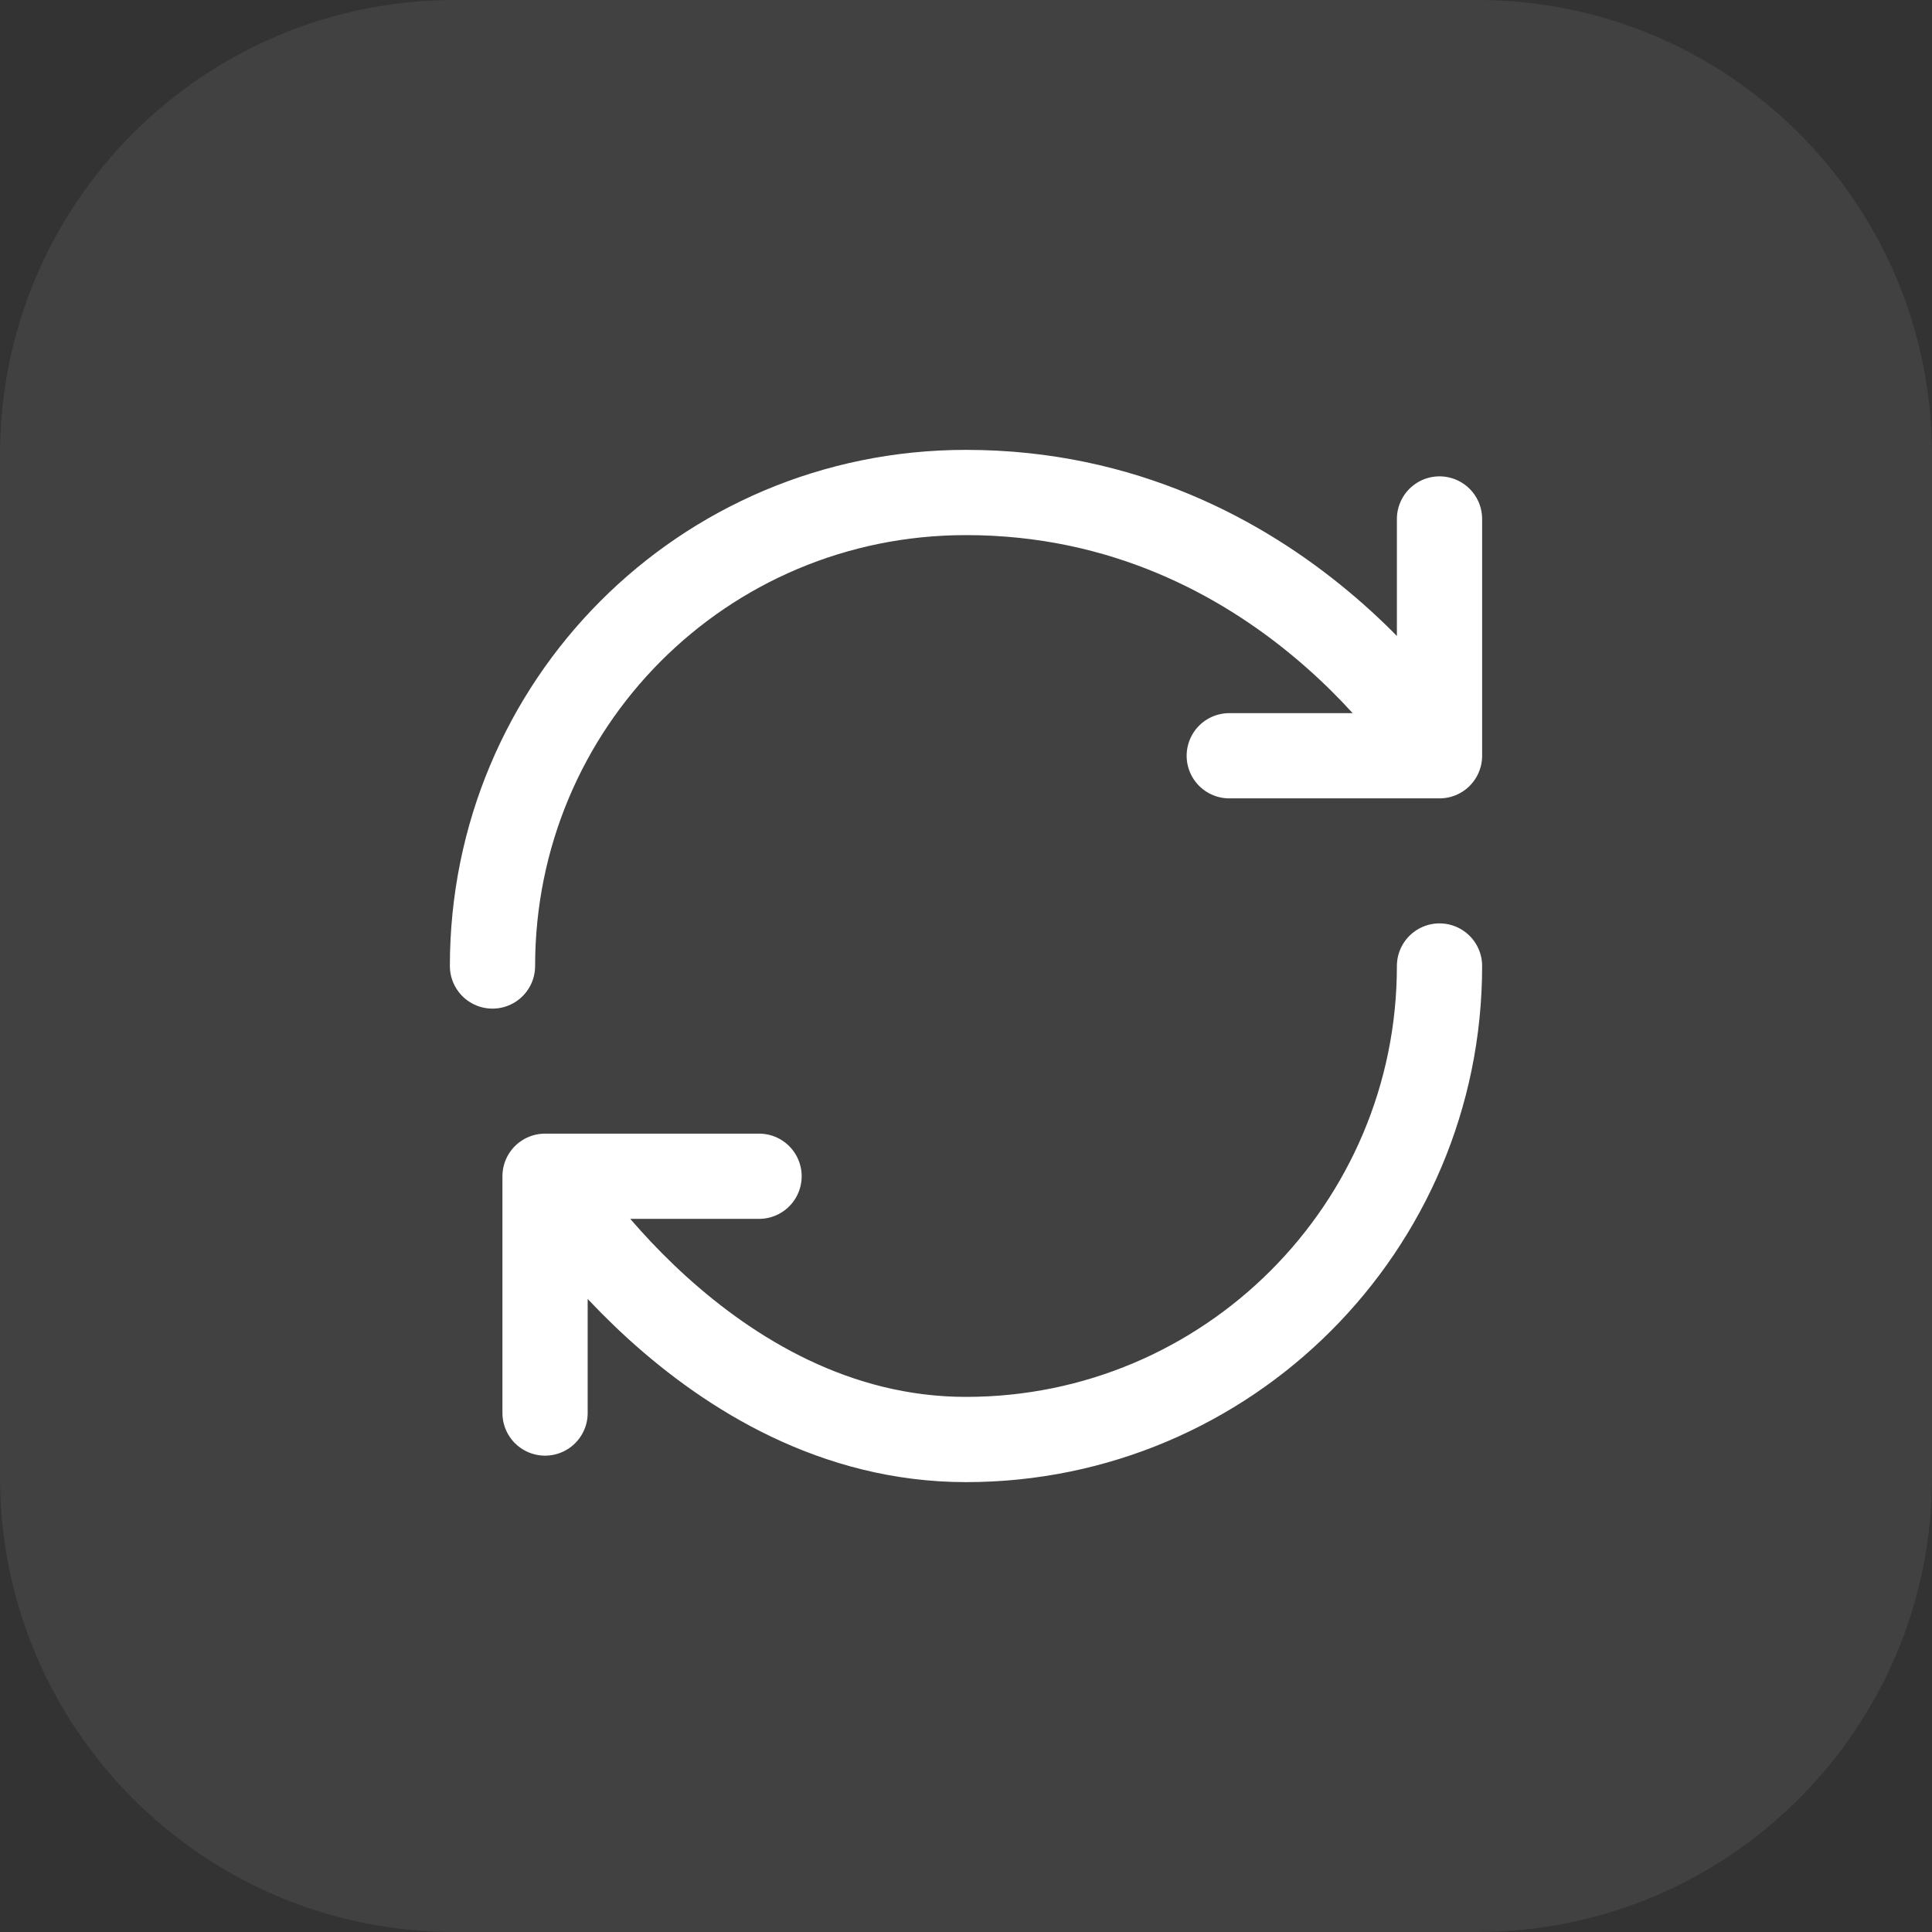 <svg width="34" height="34" viewBox="0 0 34 34" fill="none" xmlns="http://www.w3.org/2000/svg">
<rect x="0" y="0" width="34" height="34" fill="#333333" stroke="none"/>
<path d="M0 8C0 3.582 3.582 0 8 0H26C30.418 0 34 3.582 34 8V26C34 30.418 30.418 34 26 34H8C3.582 34 0 30.418 0 26V8Z" fill="white" fill-opacity="0.07"/>
<path d="M25.333 17C25.333 21.6 21.6 25.333 17 25.333C12.4 25.333 9.592 20.7 9.592 20.7M9.592 20.7H13.358M9.592 20.7V24.867M8.667 17C8.667 12.4 12.367 8.667 17 8.667C22.558 8.667 25.333 13.3 25.333 13.3M25.333 13.3V9.133M25.333 13.3H21.633" stroke="white" stroke-width="1.5" stroke-linecap="round" stroke-linejoin="round"/>
</svg>
